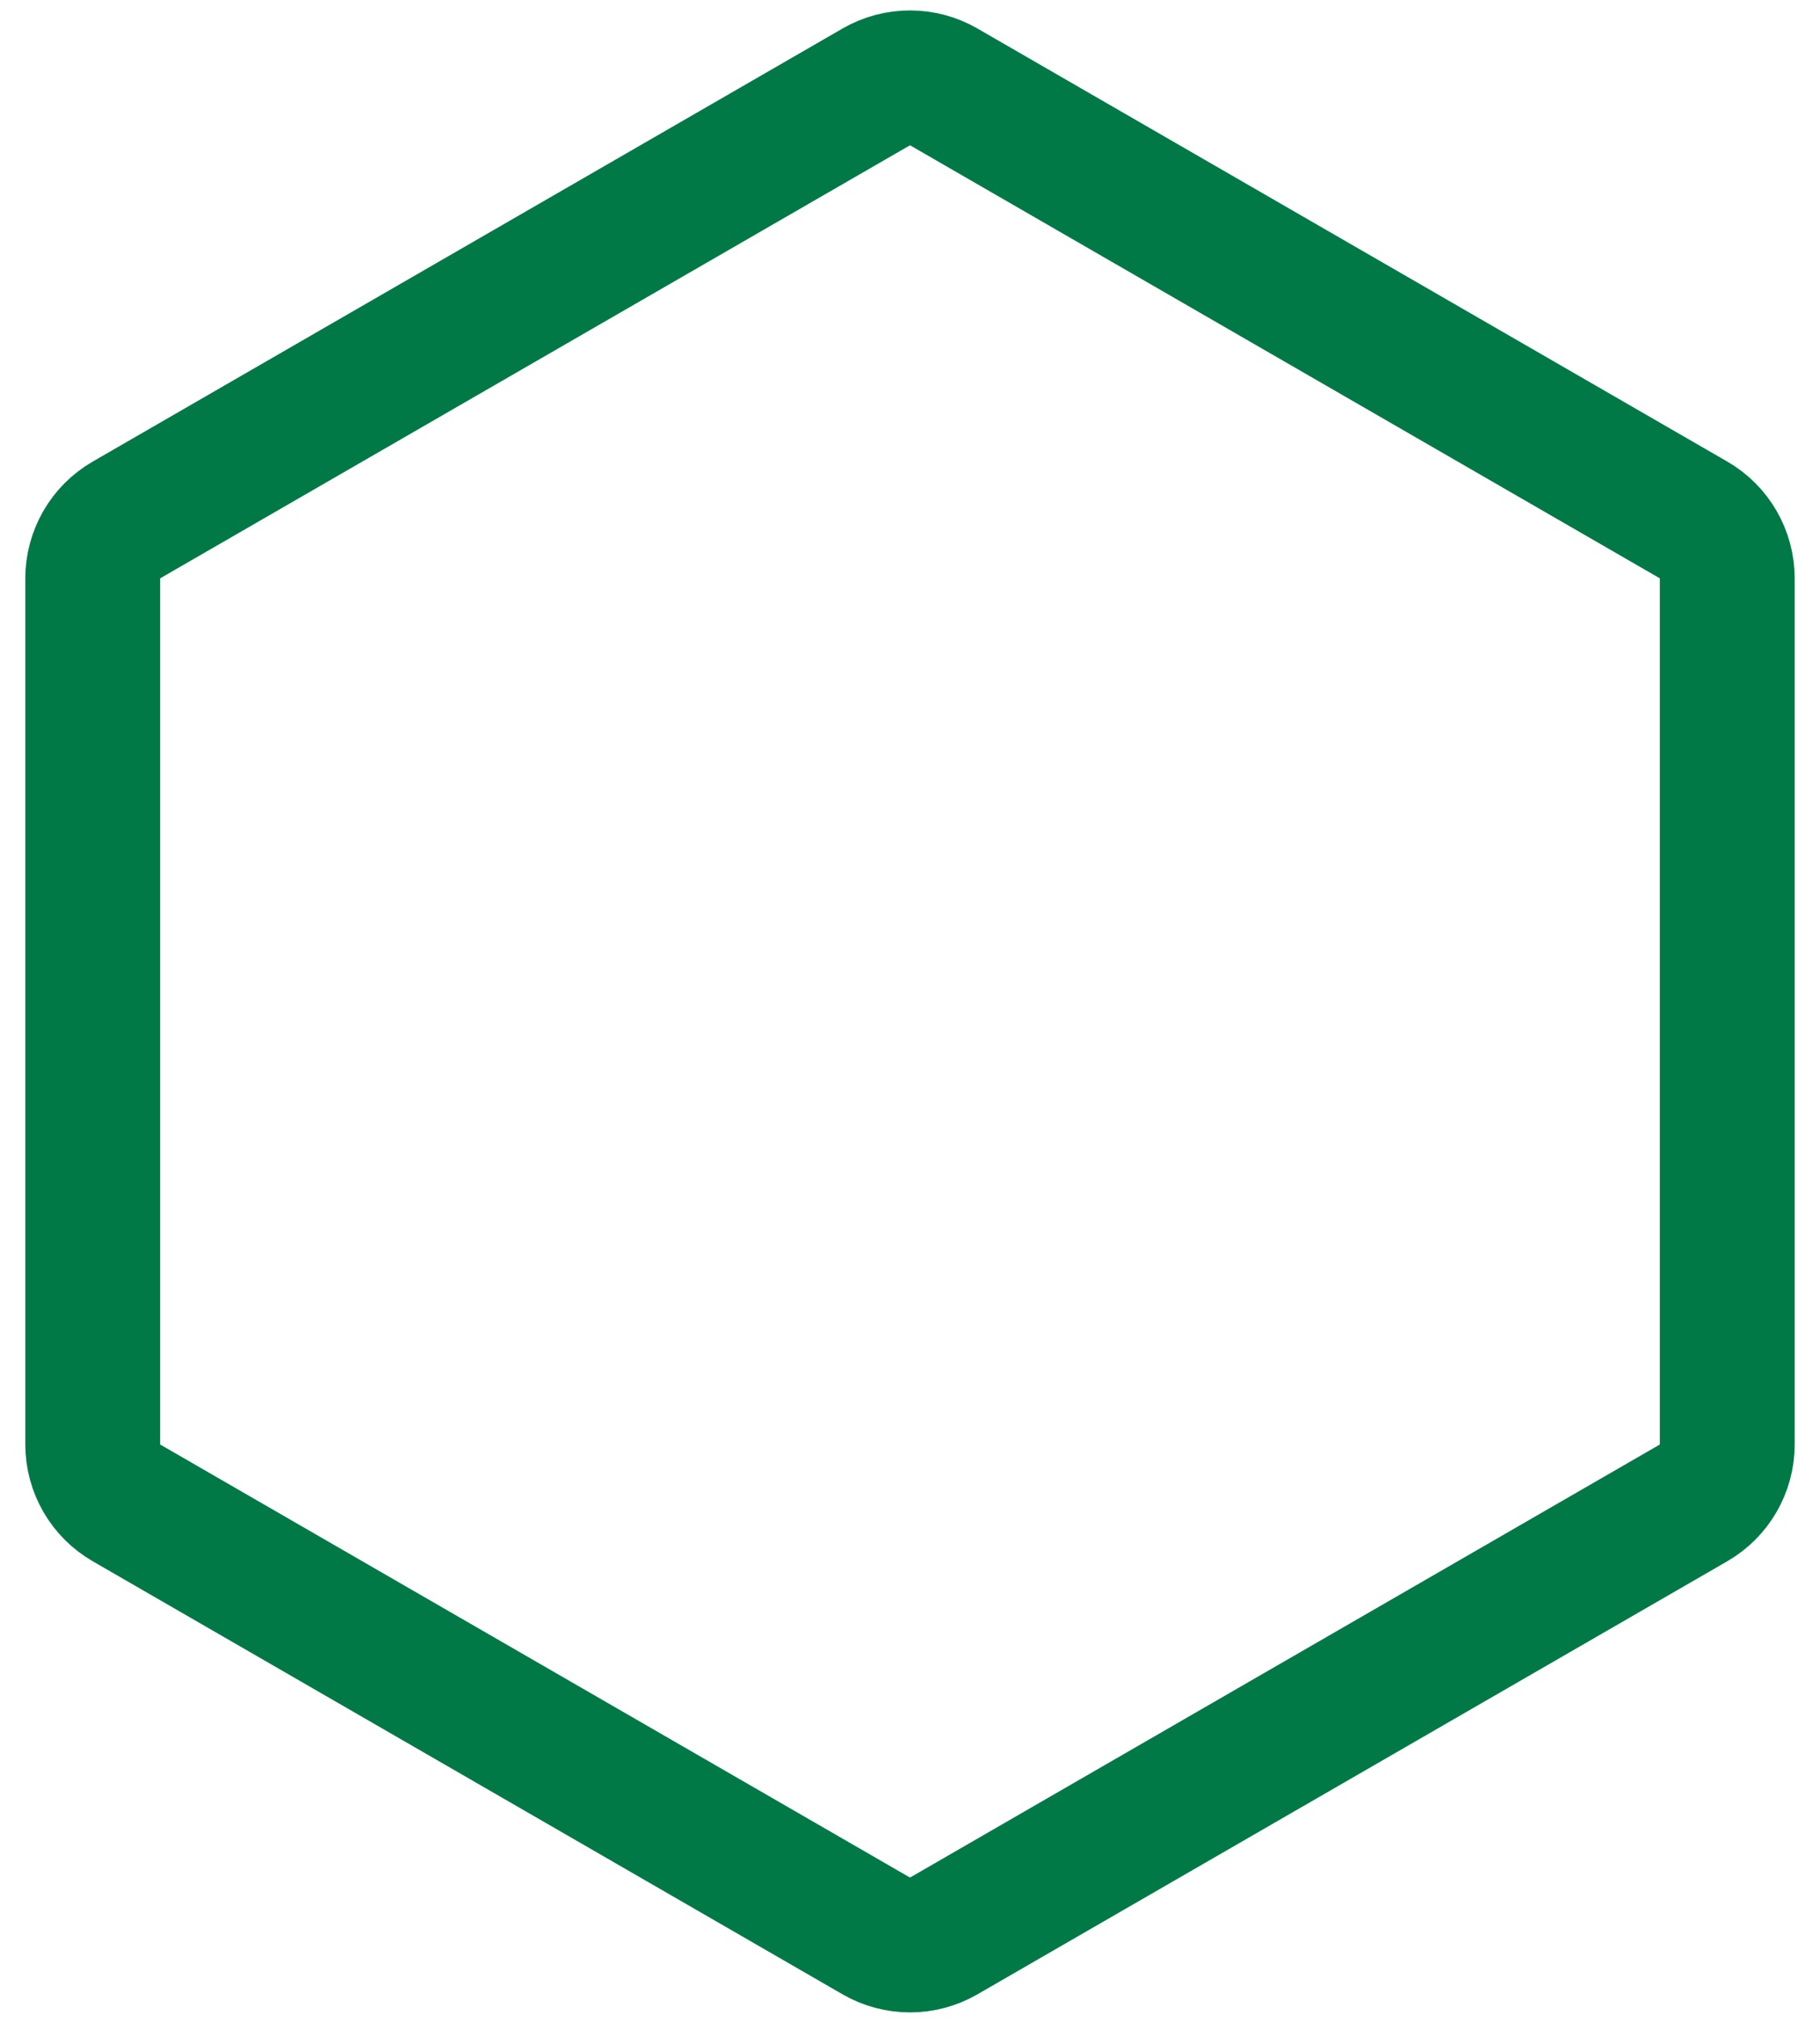 <svg width="54" height="60" viewBox="0 0 54 60" fill="none" xmlns="http://www.w3.org/2000/svg">
<path d="M28 57.423C27.381 57.78 26.619 57.78 26 57.423L3.751 44.577C3.132 44.22 2.751 43.56 2.751 42.845L2.751 17.155C2.751 16.44 3.132 15.78 3.751 15.423L26 2.577C26.619 2.22 27.381 2.22 28 2.577L50.249 15.423C50.867 15.78 51.249 16.44 51.249 17.155L51.249 42.845C51.249 43.56 50.867 44.22 50.249 44.577L28 57.423Z" stroke="#007947" stroke-width="4" stroke-linecap="square"/>
</svg>
